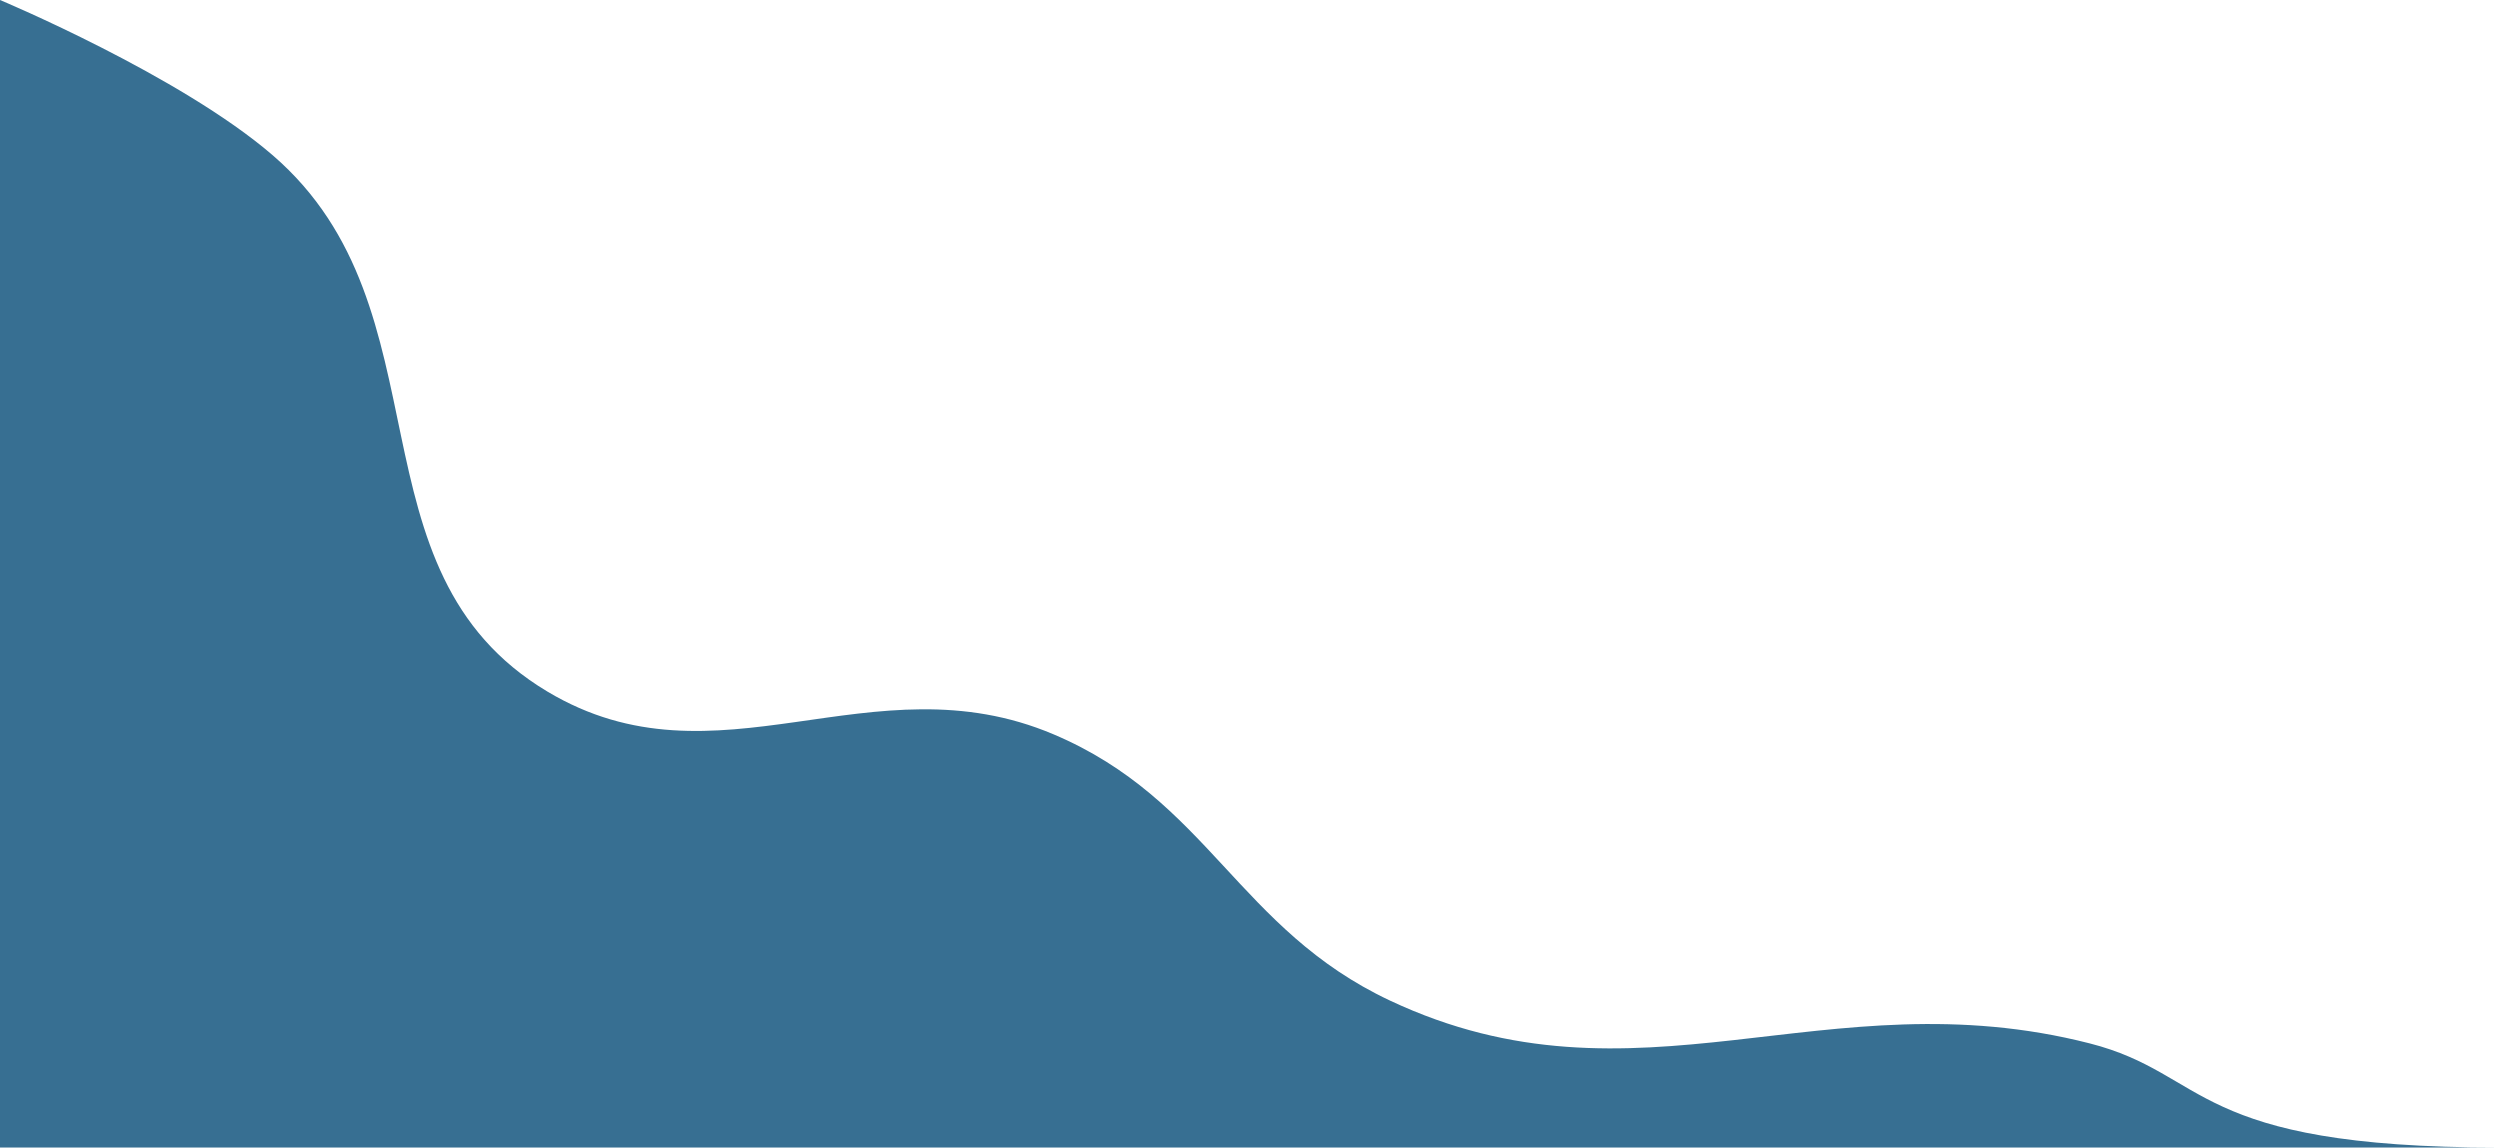 <svg width="732" height="336" viewBox="0 0 732 336" fill="none" xmlns="http://www.w3.org/2000/svg">
<path d="M9.17539e-05 290.76L0 336H731.694C641.18 336 646.923 314.464 611.852 305.5C534.272 285.673 479.438 326.992 407.058 293C362.514 272.081 353.784 234.199 308.454 215C255.075 192.392 209.992 232.203 160.295 202.5C100.814 166.949 132.242 90.709 79.895 45.5C52.776 22.08 2.31356e-05 0 2.31356e-05 0C-4.14069e-05 73.147 4.46797e-05 213.831 9.17539e-05 290.76Z" fill="#376F92"/>
</svg>
